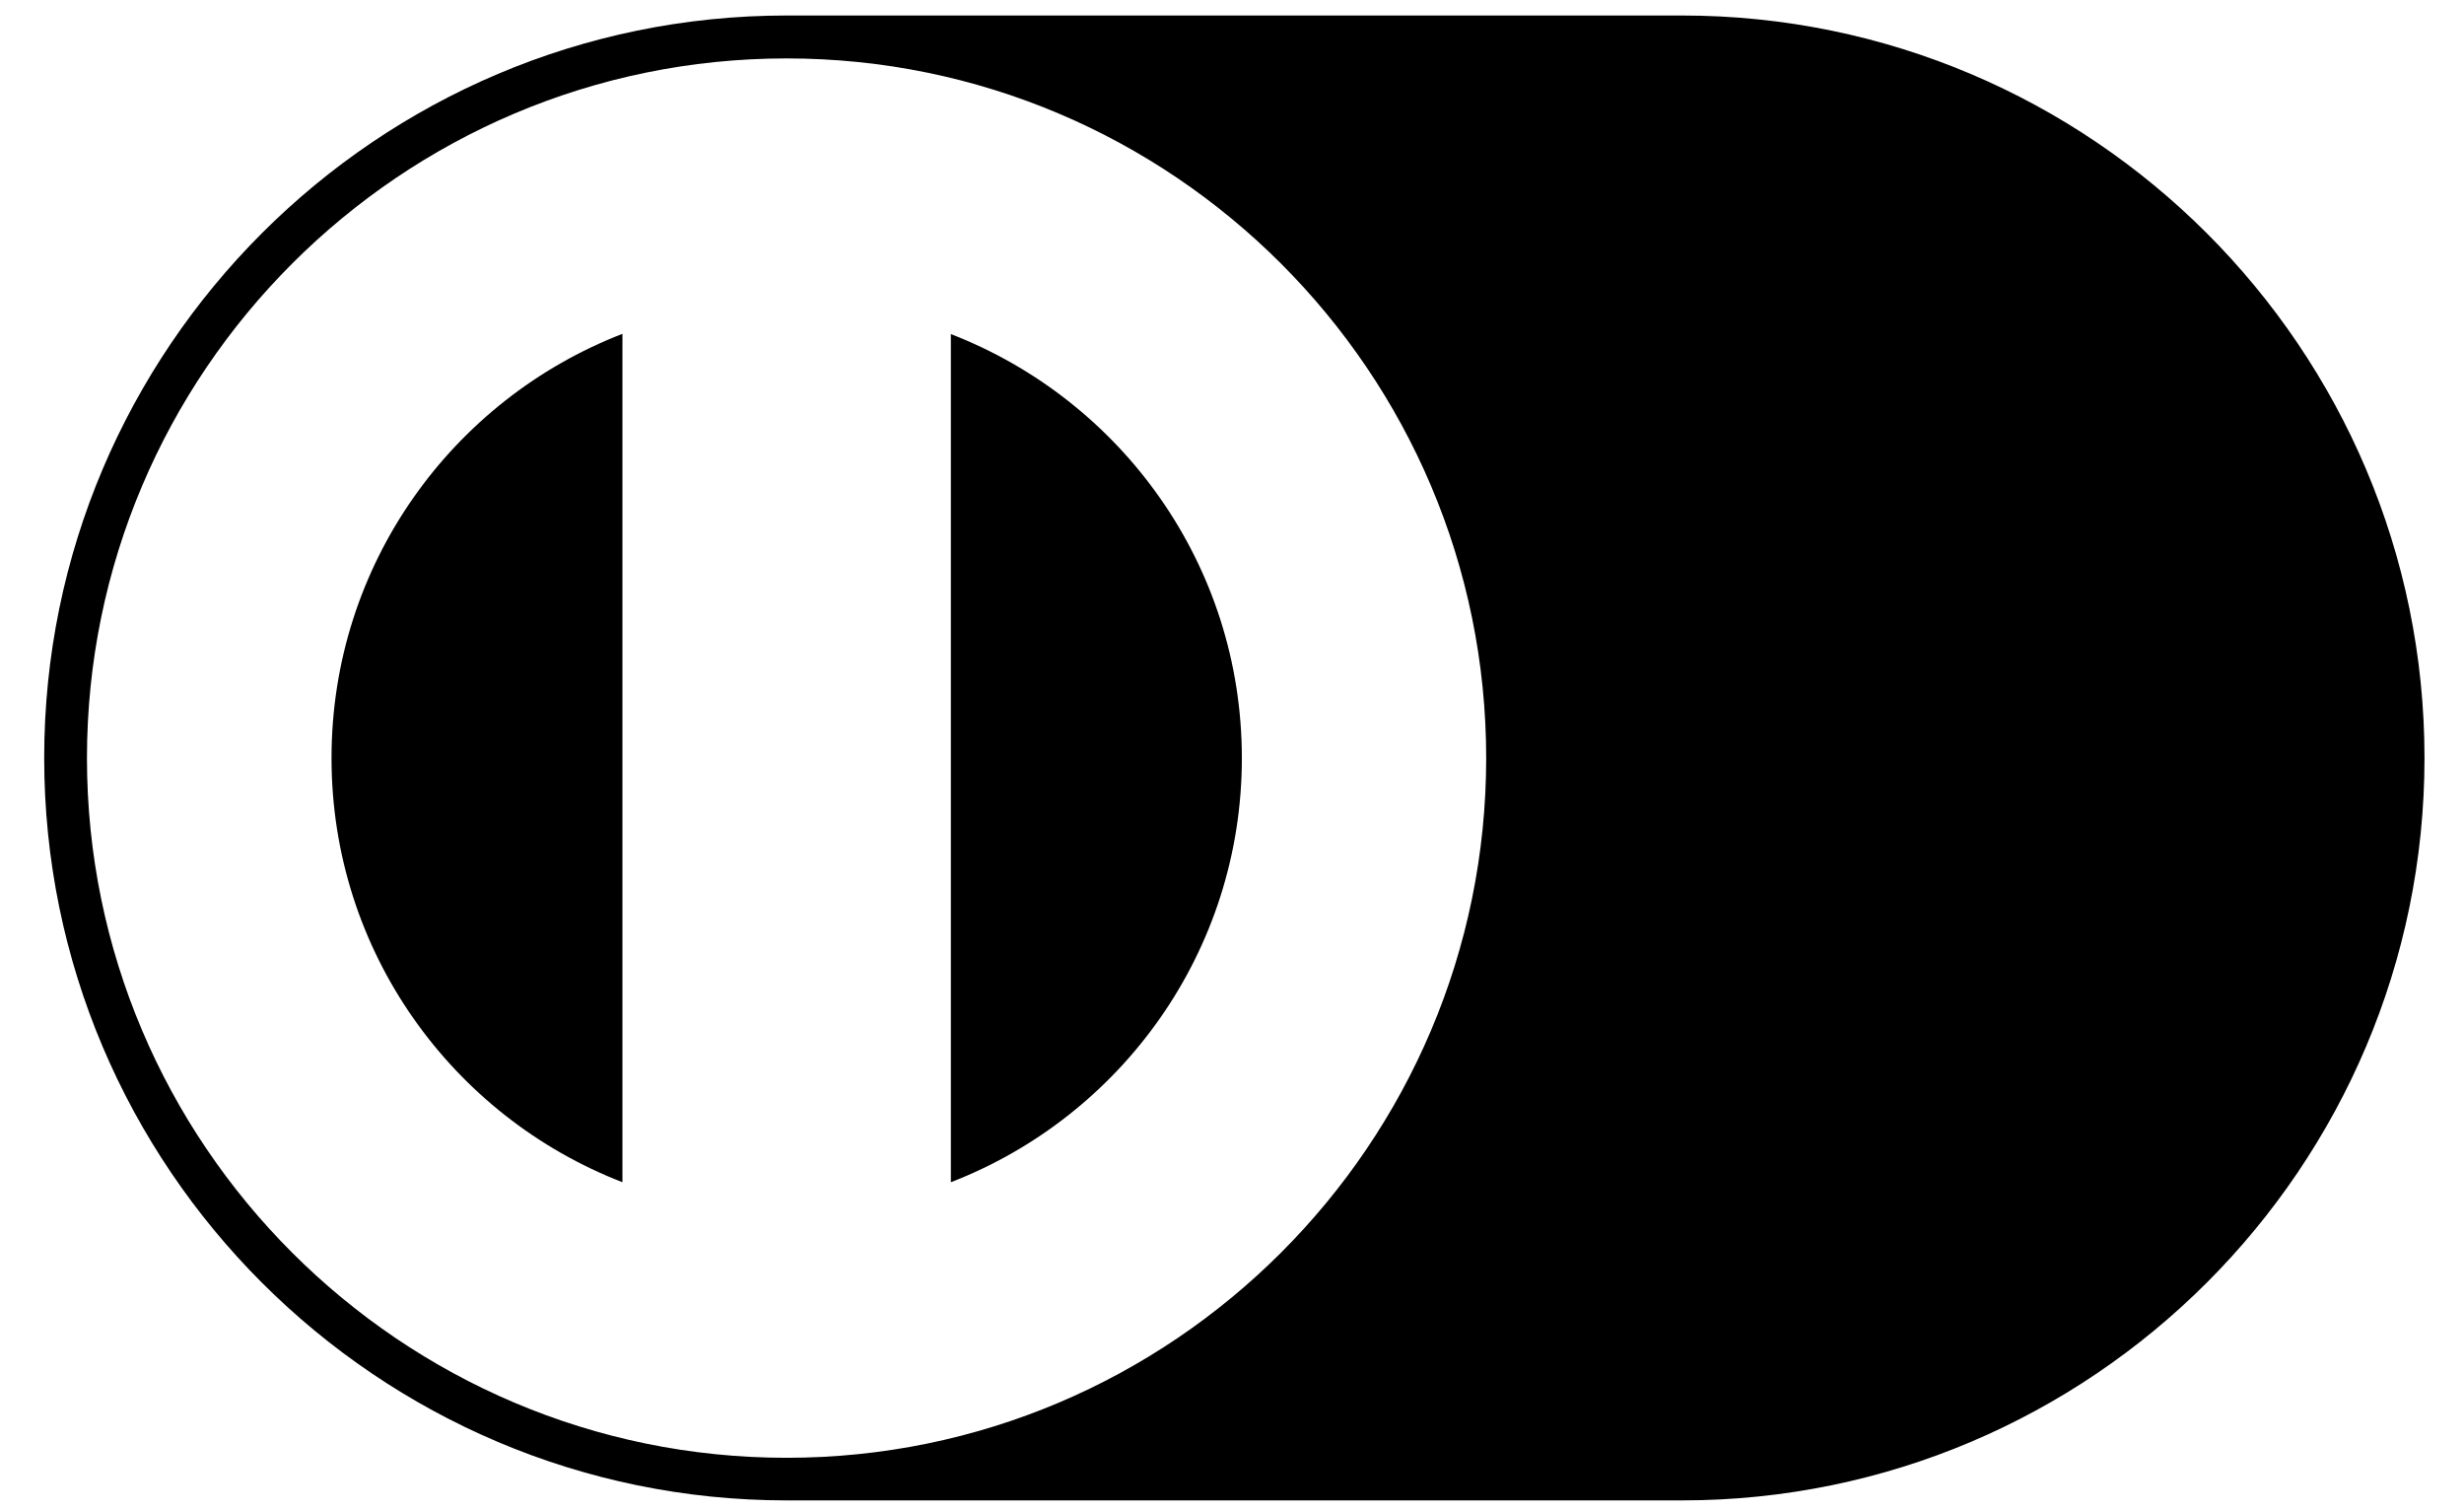 <svg width="31" height="19" viewBox="0 0 31 19" fill="none" xmlns="http://www.w3.org/2000/svg">
<path d="M9.896 18.876C4.747 18.876 0.556 14.686 0.556 9.535C0.556 4.385 4.747 0.195 9.896 0.195H21.162C26.312 0.195 30.503 4.385 30.503 9.535C30.503 14.686 26.312 18.876 21.162 18.876H9.896ZM1.094 9.538C1.094 14.391 5.043 18.34 9.896 18.34C14.75 18.34 18.698 14.391 18.698 9.538C18.698 4.685 14.75 0.735 9.896 0.735C5.043 0.735 1.094 4.685 1.094 9.538ZM11.963 4.203C14.105 5.032 15.624 7.105 15.624 9.538C15.624 11.971 14.103 14.046 11.963 14.873V4.203ZM4.171 9.538V9.535C4.171 7.103 5.69 5.028 7.831 4.2V14.873C5.693 14.046 4.171 11.973 4.171 9.538Z" fill="black"/>
</svg>
